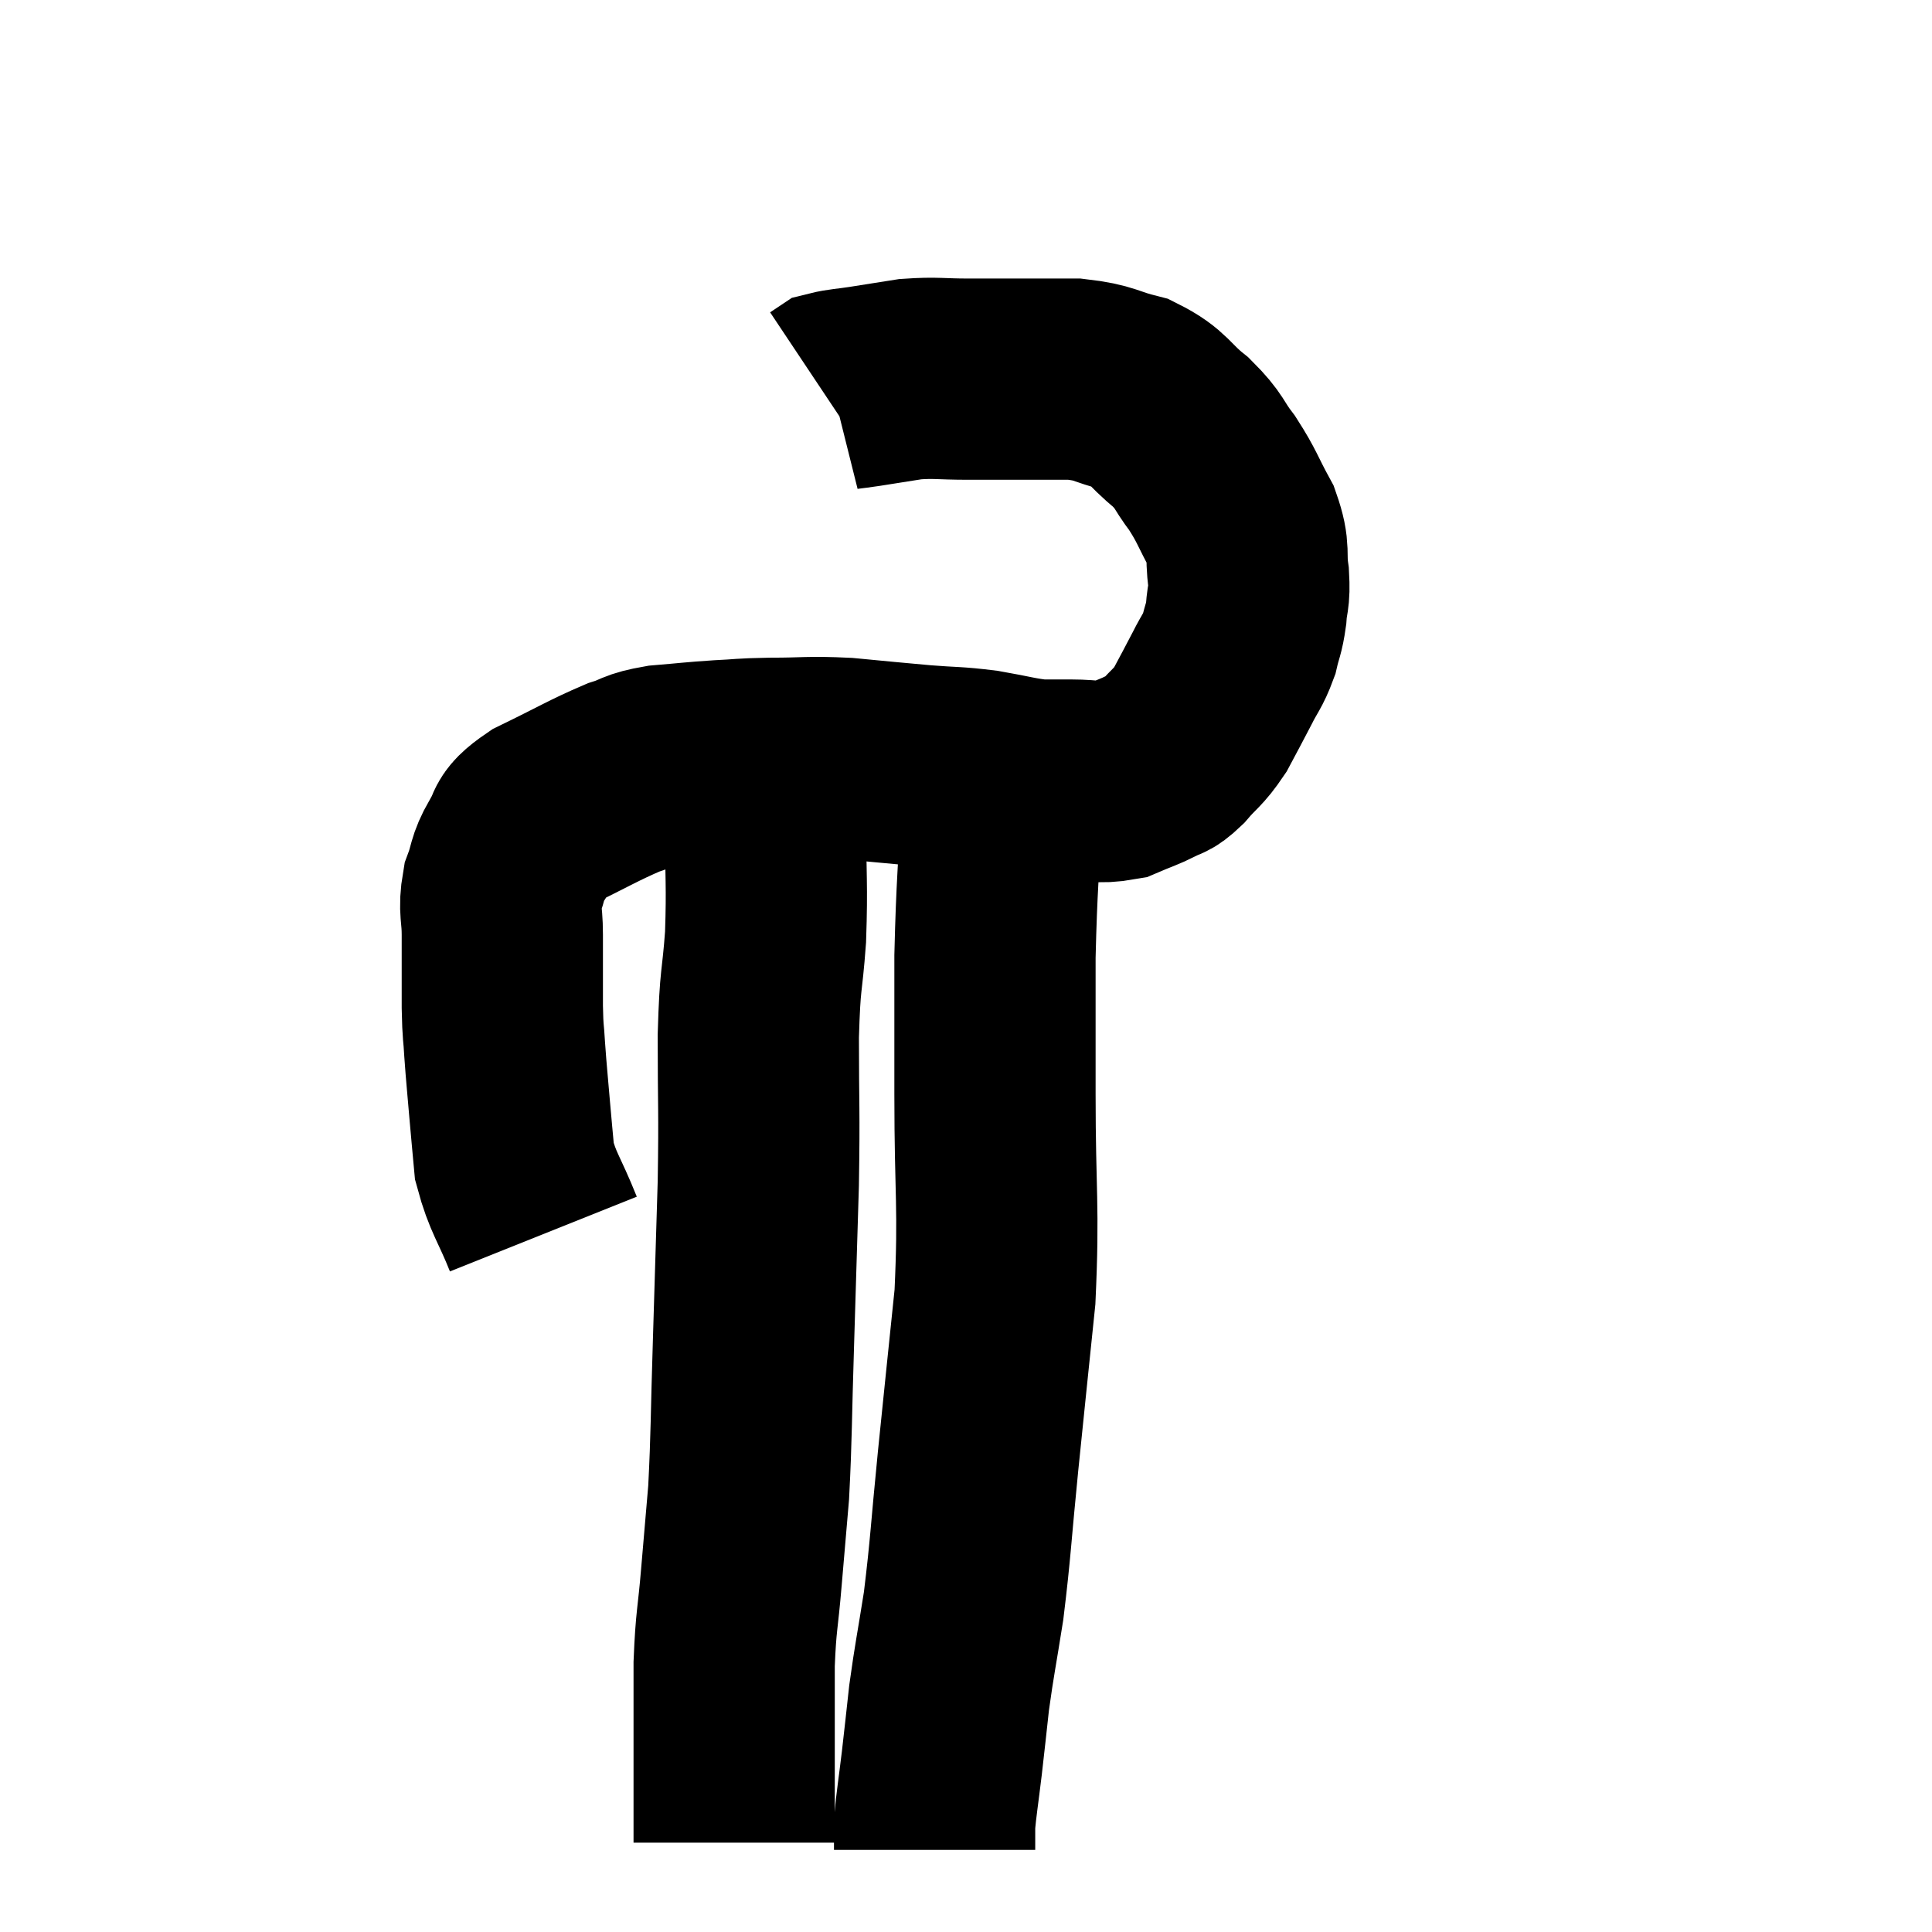 <svg width="48" height="48" viewBox="0 0 48 48" xmlns="http://www.w3.org/2000/svg"><path d="M 13.5 30.66 C 13.14 29.76, 12.99 29.64, 12.78 28.86 C 12.72 28.2, 12.72 28.23, 12.66 27.54 C 12.6 26.82, 12.585 26.73, 12.54 26.1 C 12.51 25.56, 12.495 25.74, 12.48 25.02 C 12.48 24.12, 12.48 23.955, 12.48 23.22 C 12.48 22.65, 12.39 22.605, 12.48 22.08 C 12.66 21.6, 12.585 21.57, 12.84 21.12 C 13.17 20.7, 12.84 20.73, 13.5 20.28 C 14.49 19.8, 14.745 19.635, 15.48 19.32 C 15.96 19.17, 15.84 19.125, 16.44 19.02 C 17.16 18.96, 17.205 18.945, 17.88 18.9 C 18.51 18.87, 18.36 18.855, 19.14 18.84 C 20.07 18.84, 20.055 18.795, 21 18.84 C 21.96 18.93, 22.065 18.945, 22.92 19.02 C 23.67 19.08, 23.7 19.05, 24.42 19.14 C 25.11 19.26, 25.26 19.32, 25.8 19.38 C 26.19 19.38, 26.085 19.38, 26.58 19.38 C 27.18 19.38, 27.27 19.47, 27.78 19.38 C 28.2 19.2, 28.29 19.185, 28.62 19.02 C 28.86 18.87, 28.8 19.005, 29.1 18.72 C 29.46 18.3, 29.505 18.345, 29.82 17.88 C 30.09 17.37, 30.12 17.325, 30.36 16.86 C 30.57 16.44, 30.63 16.425, 30.78 16.02 C 30.87 15.63, 30.9 15.66, 30.96 15.24 C 30.99 14.79, 31.05 14.88, 31.02 14.34 C 30.93 13.71, 31.065 13.725, 30.84 13.08 C 30.48 12.42, 30.495 12.345, 30.12 11.76 C 29.73 11.25, 29.835 11.235, 29.34 10.74 C 28.74 10.26, 28.8 10.11, 28.14 9.78 C 27.42 9.6, 27.48 9.51, 26.7 9.42 C 25.86 9.42, 25.68 9.42, 25.02 9.42 C 24.54 9.42, 24.66 9.42, 24.06 9.42 C 23.34 9.42, 23.265 9.375, 22.62 9.42 C 22.05 9.51, 21.96 9.525, 21.48 9.6 C 21.09 9.66, 20.94 9.66, 20.7 9.72 L 20.52 9.84" fill="none" stroke="black" stroke-width="5"></path><path d="M 19.02 19.2 C 19.02 19.8, 19.02 19.38, 19.02 20.4 C 19.02 21.84, 19.065 21.945, 19.02 23.28 C 18.93 24.51, 18.885 24.21, 18.84 25.74 C 18.84 27.57, 18.87 27.495, 18.84 29.4 C 18.78 31.38, 18.78 31.44, 18.72 33.36 C 18.66 35.22, 18.675 35.625, 18.6 37.08 C 18.51 38.13, 18.51 38.115, 18.42 39.18 C 18.33 40.26, 18.285 40.23, 18.24 41.34 C 18.24 42.48, 18.24 42.735, 18.24 43.62 C 18.24 44.25, 18.24 44.415, 18.24 44.88 C 18.24 45.18, 18.24 45.285, 18.24 45.48 C 18.24 45.57, 18.24 45.585, 18.24 45.66 C 18.24 45.72, 18.24 45.75, 18.24 45.78 L 18.24 45.78" fill="none" stroke="black" stroke-width="5"></path><path d="M 24.9 19.74 C 24.81 21.75, 24.765 21.9, 24.72 23.76 C 24.72 25.47, 24.72 25.065, 24.72 27.18 C 24.72 29.7, 24.825 29.94, 24.72 32.22 C 24.51 34.26, 24.495 34.38, 24.3 36.3 C 24.12 38.1, 24.12 38.43, 23.94 39.9 C 23.76 41.04, 23.715 41.205, 23.58 42.18 C 23.49 42.99, 23.49 43.02, 23.4 43.8 C 23.31 44.55, 23.265 44.805, 23.22 45.3 C 23.22 45.54, 23.22 45.615, 23.22 45.78 C 23.22 45.87, 23.22 45.915, 23.22 45.96 C 23.22 45.96, 23.22 45.96, 23.22 45.96 L 23.22 45.96" fill="none" stroke="black" stroke-width="5"></path></svg>